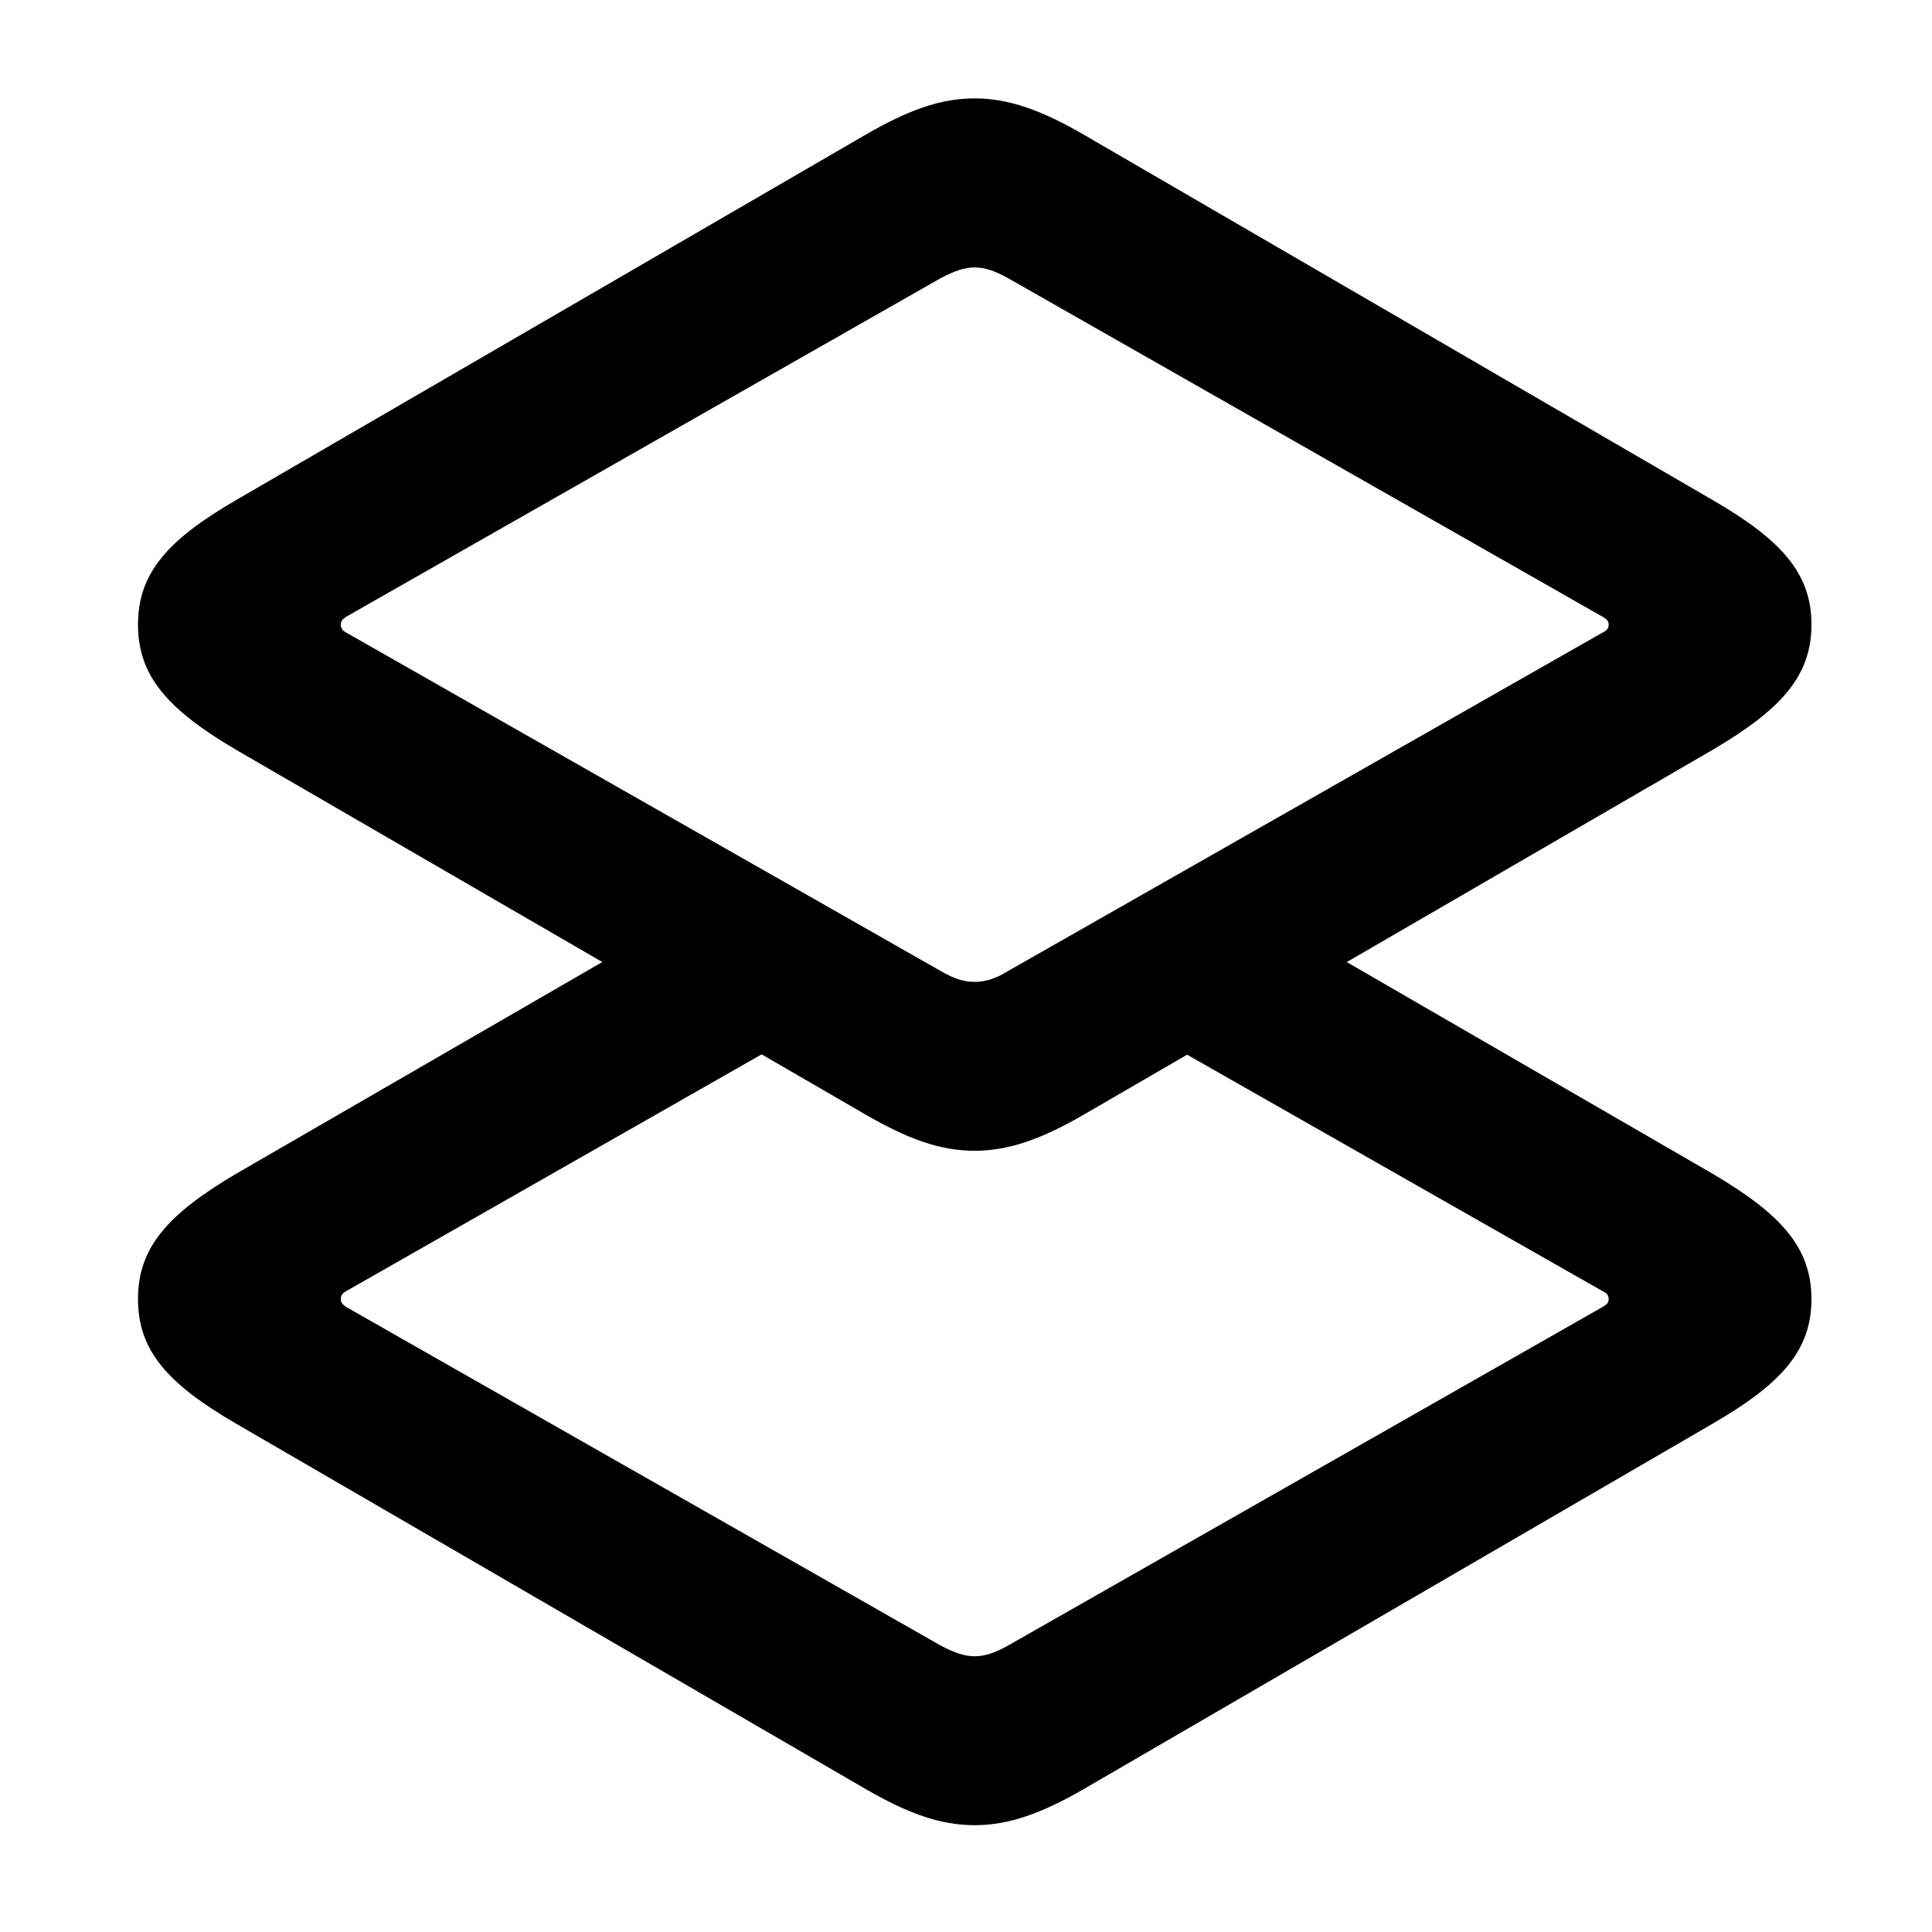 <svg width="28" height="28" viewBox="0 0 28 28" fill="none" xmlns="http://www.w3.org/2000/svg">
<path d="M16.517 14.894L23.227 18.713C23.283 18.736 23.314 18.771 23.314 18.828C23.314 18.882 23.283 18.908 23.227 18.941L14.602 23.853C14.425 23.95 14.278 24.004 14.126 24.004C13.975 24.004 13.828 23.95 13.641 23.853L5.016 18.941C4.97 18.908 4.939 18.882 4.939 18.828C4.939 18.771 4.97 18.736 5.016 18.713L12.004 14.73L9.686 13.389L3.422 17.011C2.427 17.599 2 18.082 2 18.828C2 19.572 2.427 20.055 3.422 20.633L12.537 25.923C13.15 26.278 13.62 26.452 14.126 26.452C14.623 26.452 15.105 26.278 15.716 25.923L24.821 20.633C25.817 20.055 26.253 19.572 26.253 18.828C26.253 18.082 25.817 17.599 24.821 17.011L18.808 13.532L16.517 14.894Z" fill="black"/>
<path d="M14.126 16.678C14.623 16.678 15.105 16.504 15.716 16.149L24.821 10.867C25.817 10.281 26.253 9.796 26.253 9.052C26.253 8.308 25.817 7.825 24.821 7.247L15.716 1.957C15.105 1.602 14.623 1.426 14.126 1.426C13.62 1.426 13.15 1.602 12.537 1.957L3.422 7.247C2.427 7.825 2 8.308 2 9.052C2 9.796 2.427 10.281 3.422 10.867L12.537 16.149C13.15 16.504 13.62 16.678 14.126 16.678ZM14.126 14.23C13.975 14.23 13.828 14.186 13.641 14.077L5.016 9.167C4.97 9.142 4.939 9.108 4.939 9.052C4.939 8.998 4.97 8.972 5.016 8.939L13.641 4.027C13.828 3.93 13.975 3.876 14.126 3.876C14.278 3.876 14.425 3.93 14.602 4.027L23.227 8.939C23.283 8.972 23.314 8.998 23.314 9.052C23.314 9.108 23.283 9.142 23.227 9.167L14.602 14.077C14.425 14.186 14.278 14.23 14.126 14.23Z" fill="black"/>
</svg>
